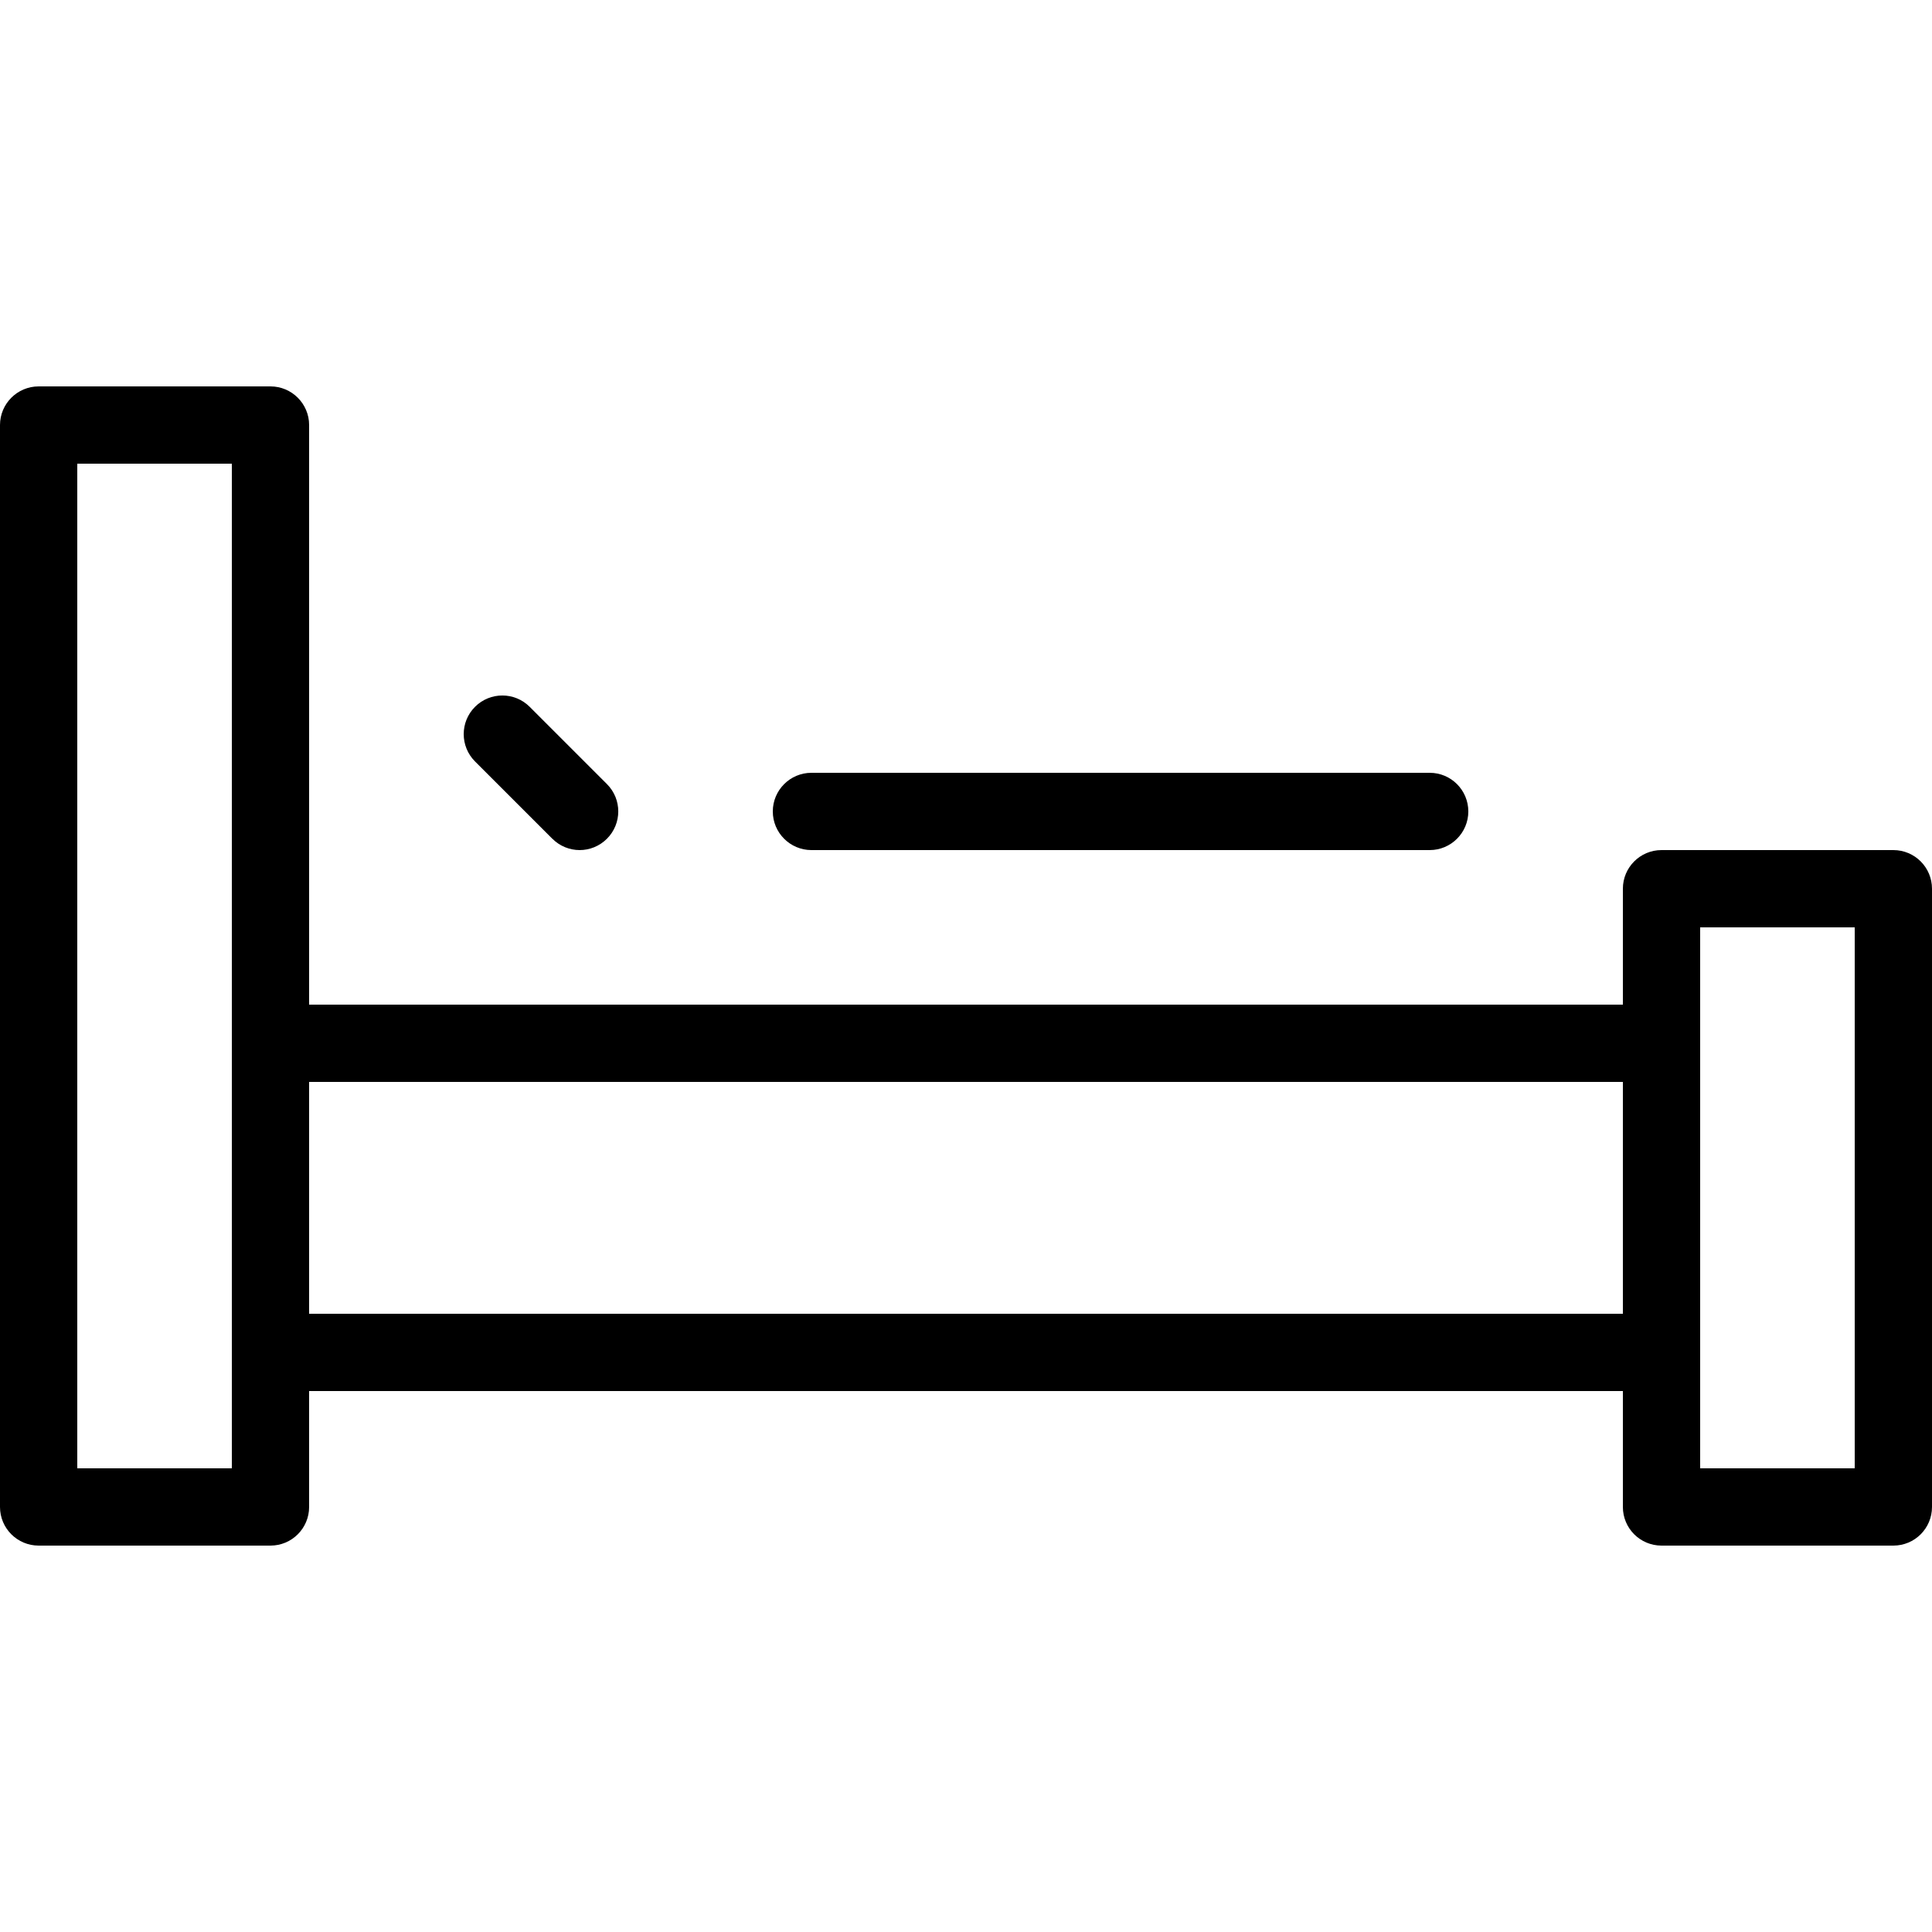 <!-- Generated by IcoMoon.io -->
<svg version="1.1" xmlns="http://www.w3.org/2000/svg" width="32" height="32" viewBox="0 0 32 32">
<title>amenity-bed</title>
<path d="M31.36 14.080h-3.84c-0.354 0-0.64 0.287-0.64 0.64v1.92h-21.76v-9.6c0-0.353-0.287-0.64-0.64-0.64h-3.84c-0.353 0-0.64 0.287-0.64 0.64v17.92c0 0.354 0.287 0.64 0.64 0.64h3.84c0.353 0 0.64-0.286 0.64-0.64v-1.92h21.76v1.92c0 0.354 0.286 0.64 0.64 0.64h3.84c0.354 0 0.64-0.286 0.64-0.64v-10.24c0-0.353-0.286-0.64-0.64-0.64zM3.84 24.32h-2.56v-16.64h2.56v16.64zM5.12 21.76v-3.84h21.76v3.84h-21.76zM30.72 24.32h-2.56v-8.96h2.56v8.96zM9.148 13.892l-1.28-1.28c-0.25-0.25-0.25-0.655 0-0.905s0.655-0.25 0.905 0l1.28 1.28c0.25 0.25 0.25 0.655 0 0.905-0.125 0.125-0.289 0.188-0.452 0.188s-0.328-0.063-0.452-0.188zM13.44 14.080c-0.353 0-0.64-0.287-0.64-0.64s0.287-0.64 0.64-0.64h10.24c0.354 0 0.64 0.287 0.64 0.64s-0.286 0.64-0.64 0.64h-10.24z"></path>
</svg>
